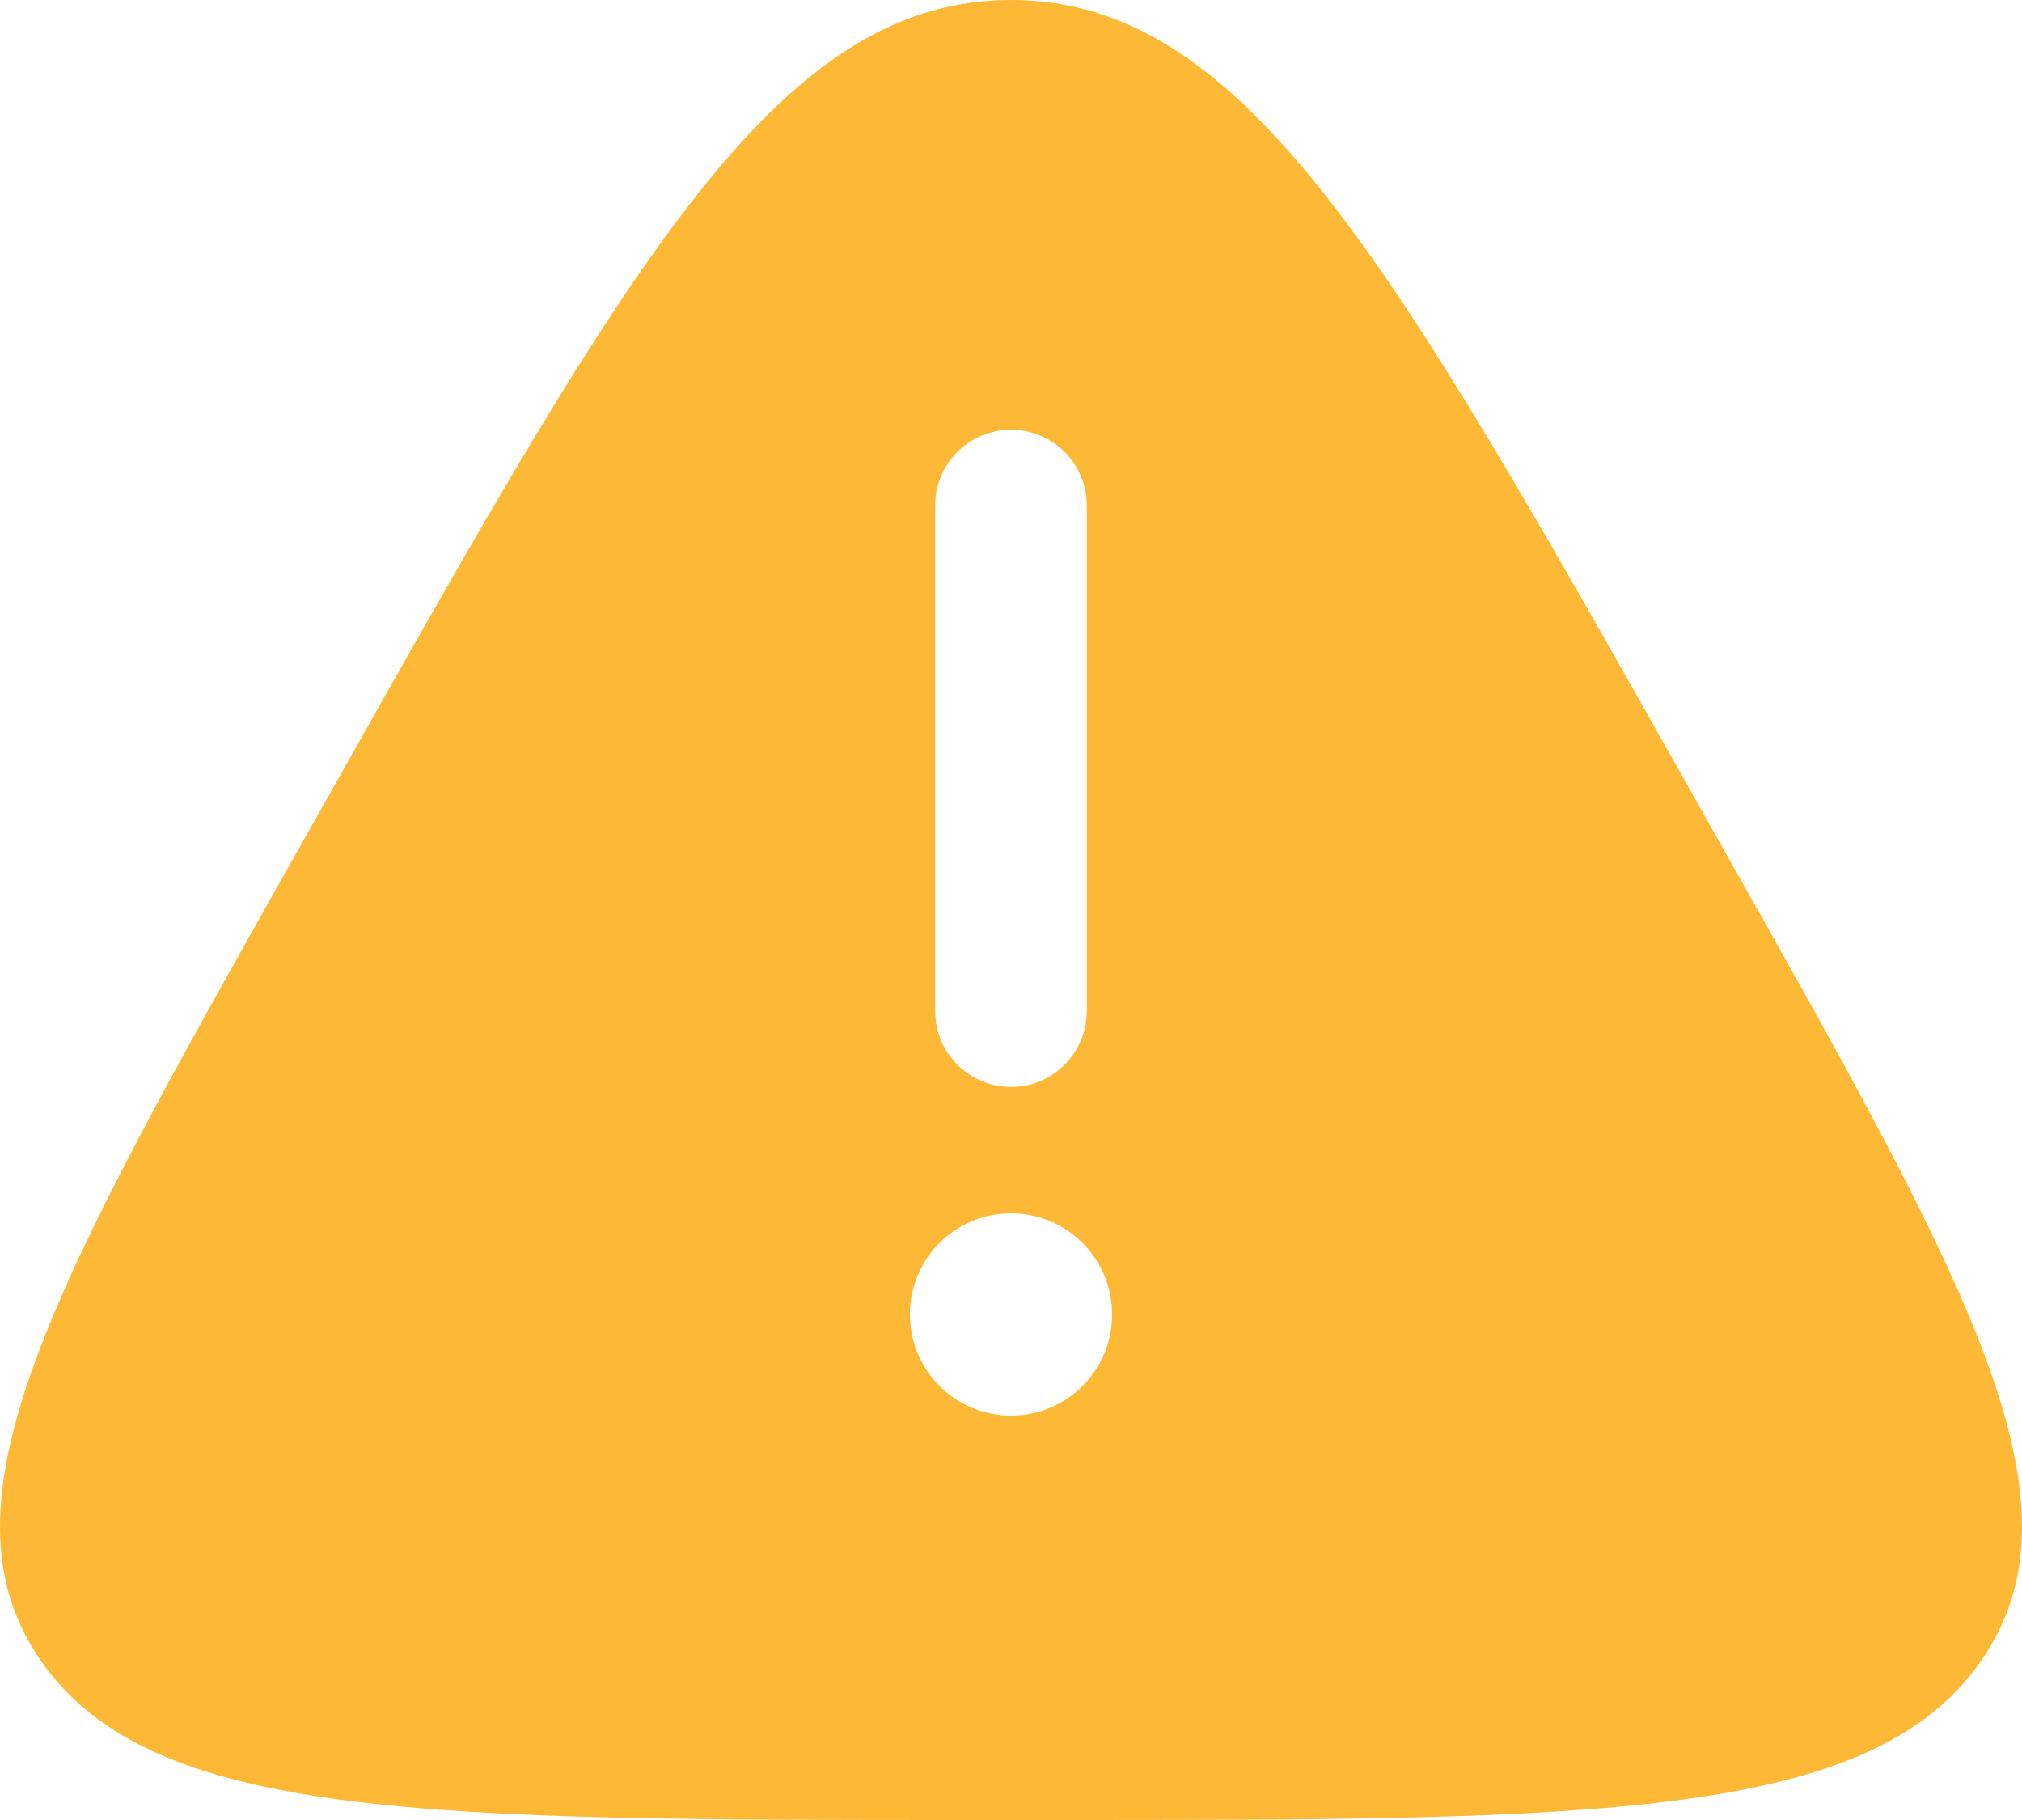 <svg width="120" height="108" viewBox="0 0 120 108" fill="none" xmlns="http://www.w3.org/2000/svg">
<path fill-rule="evenodd" clip-rule="evenodd" d="M19.87 46.569C37.38 15.523 46.136 0 60 0C73.865 0 82.62 15.523 100.13 46.569L102.312 50.438C116.863 76.237 124.138 89.136 117.562 98.568C110.987 108 94.719 108 62.182 108H57.818C25.281 108 9.013 108 2.438 98.568C-4.138 89.136 3.137 76.237 17.688 50.438L19.87 46.569ZM60 25.5C62.485 25.5 64.5 27.515 64.5 30V60C64.5 62.485 62.485 64.5 60 64.5C57.515 64.5 55.5 62.485 55.5 60V30C55.5 27.515 57.515 25.5 60 25.5ZM60 84C63.314 84 66 81.314 66 78C66 74.686 63.314 72 60 72C56.686 72 54 74.686 54 78C54 81.314 56.686 84 60 84Z" fill="#FDB935"/>
</svg>
